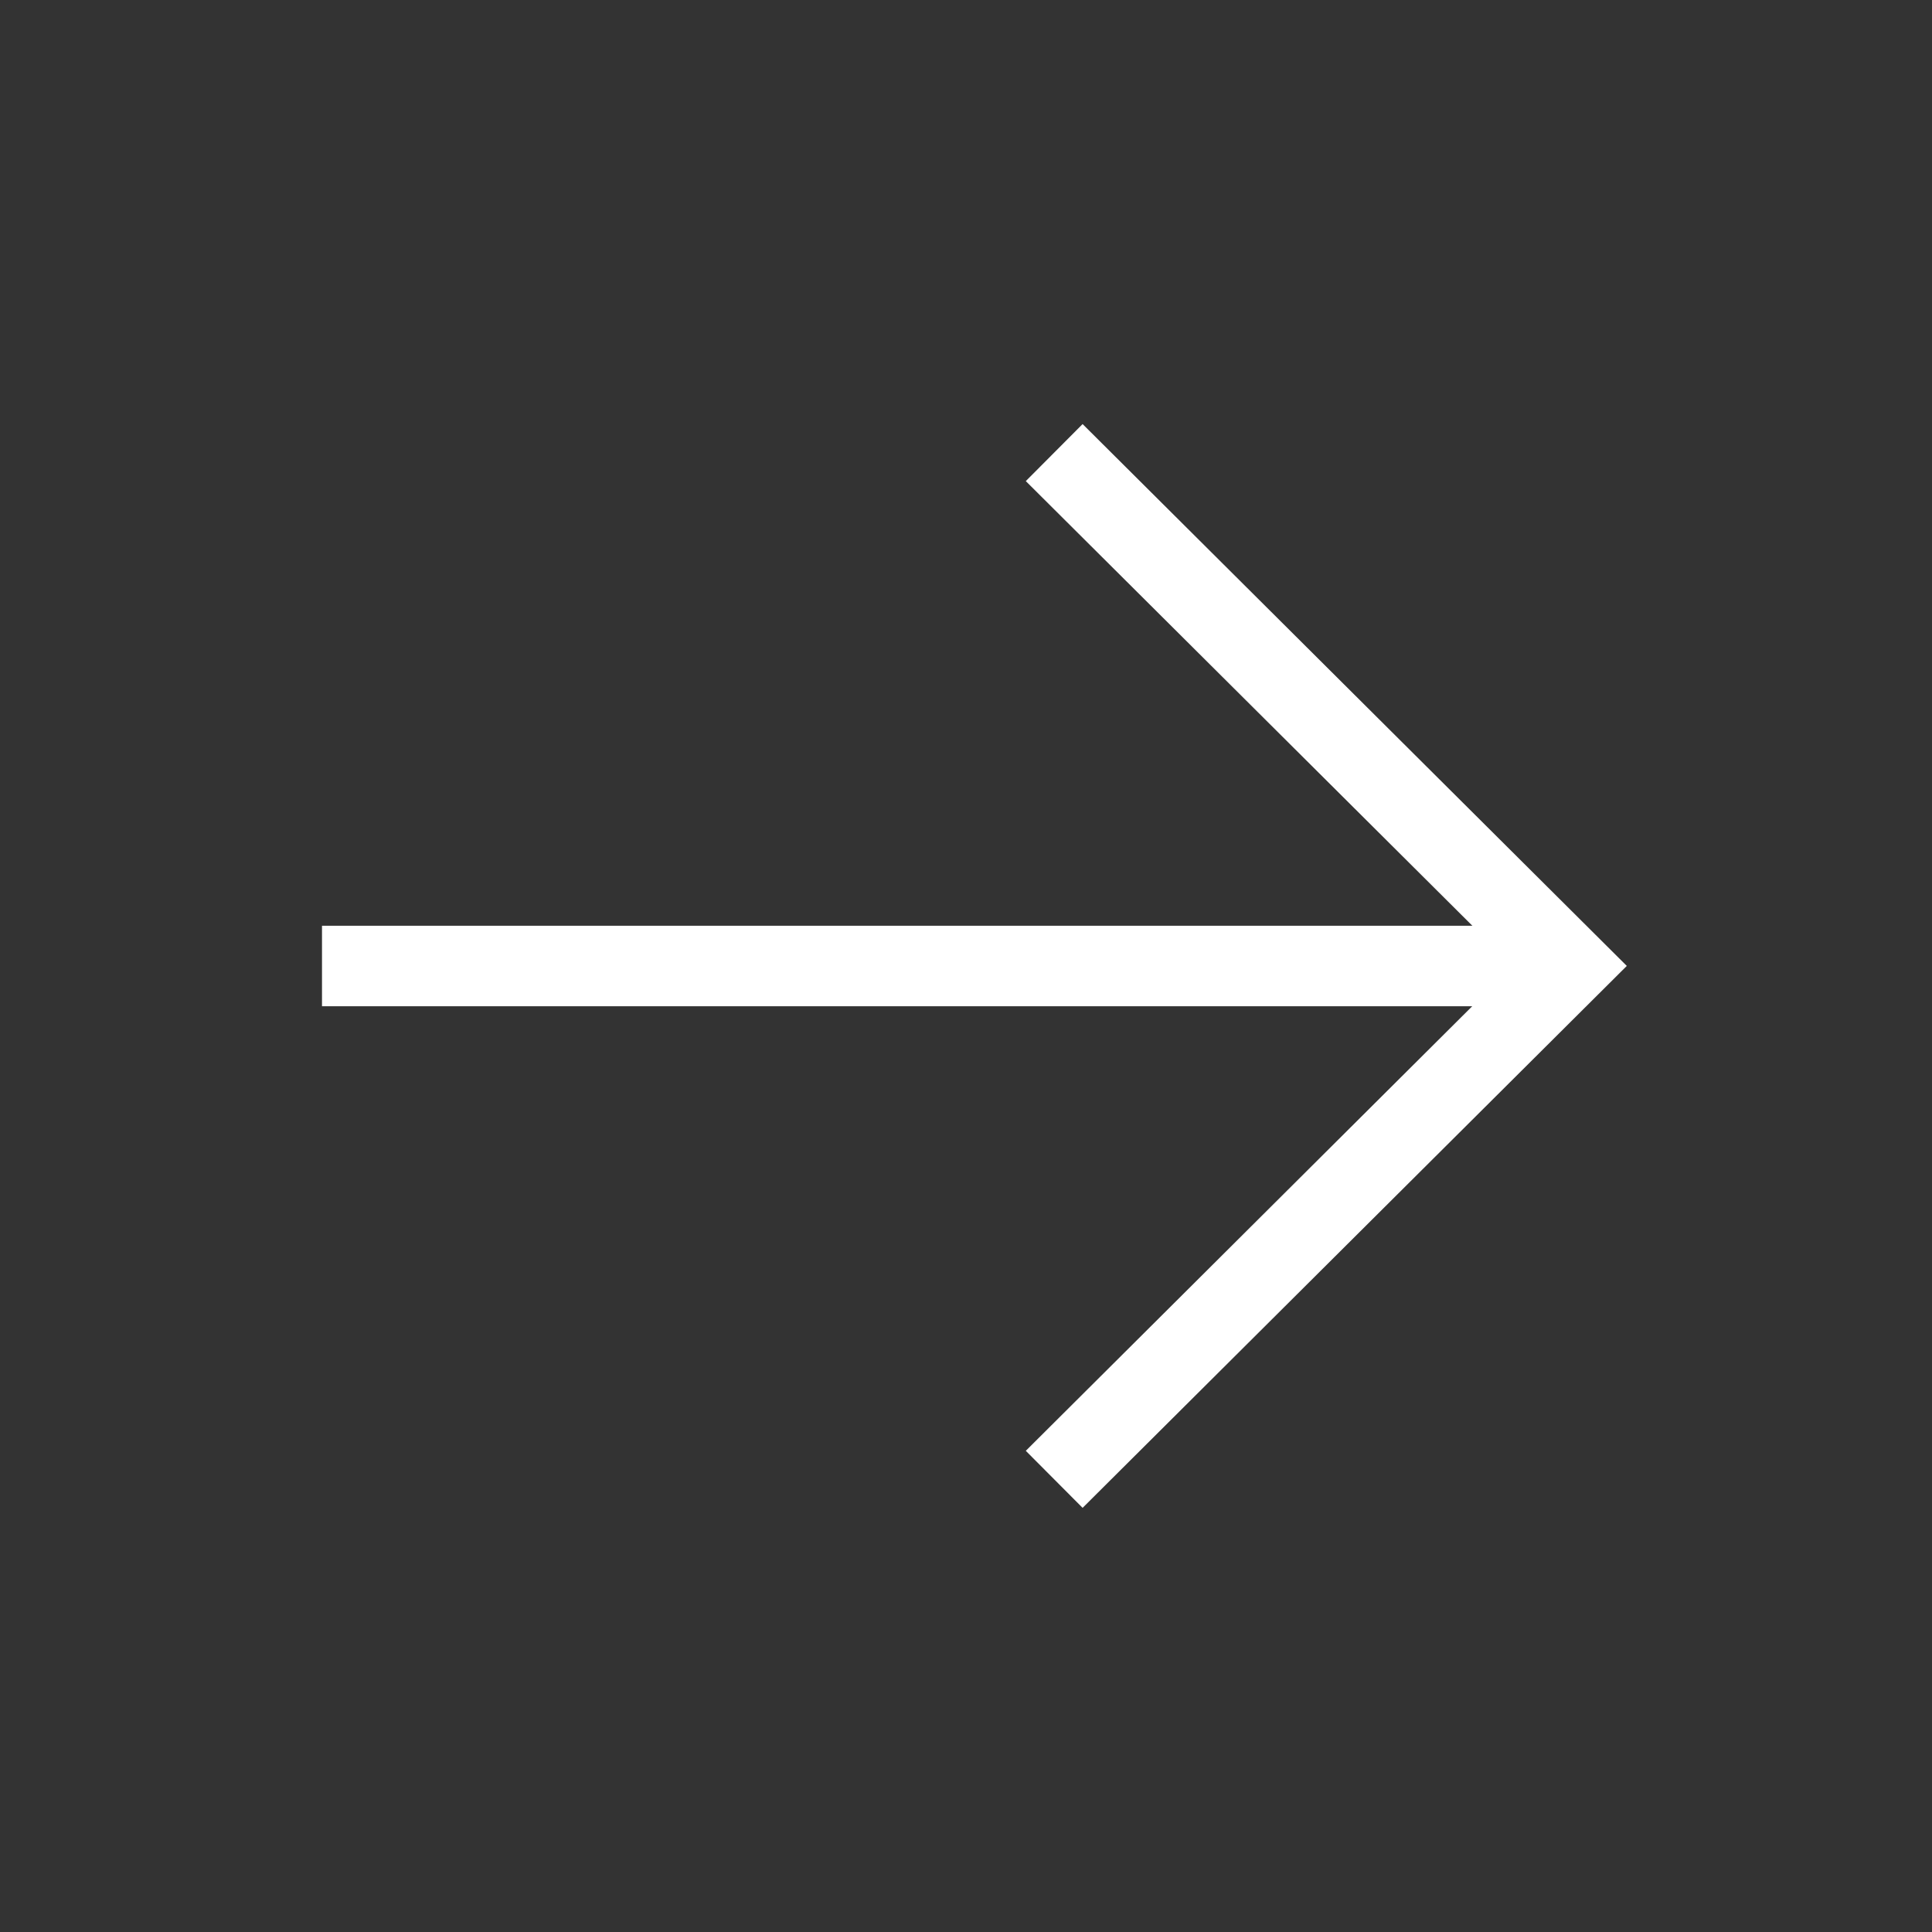 <svg width="24" height="24" viewBox="0 0 24 24" fill="none" xmlns="http://www.w3.org/2000/svg">
<rect x="0" y="0" width="24" height="24" fill="#333333" stroke="none"/>
<path d="M18.9 12L4.5 12" stroke="white" stroke-linecap="square"/>
<path d="M13.45 5.975L19.5 11.999L13.45 18.024" stroke="white" stroke-linecap="square"/>
</svg>
